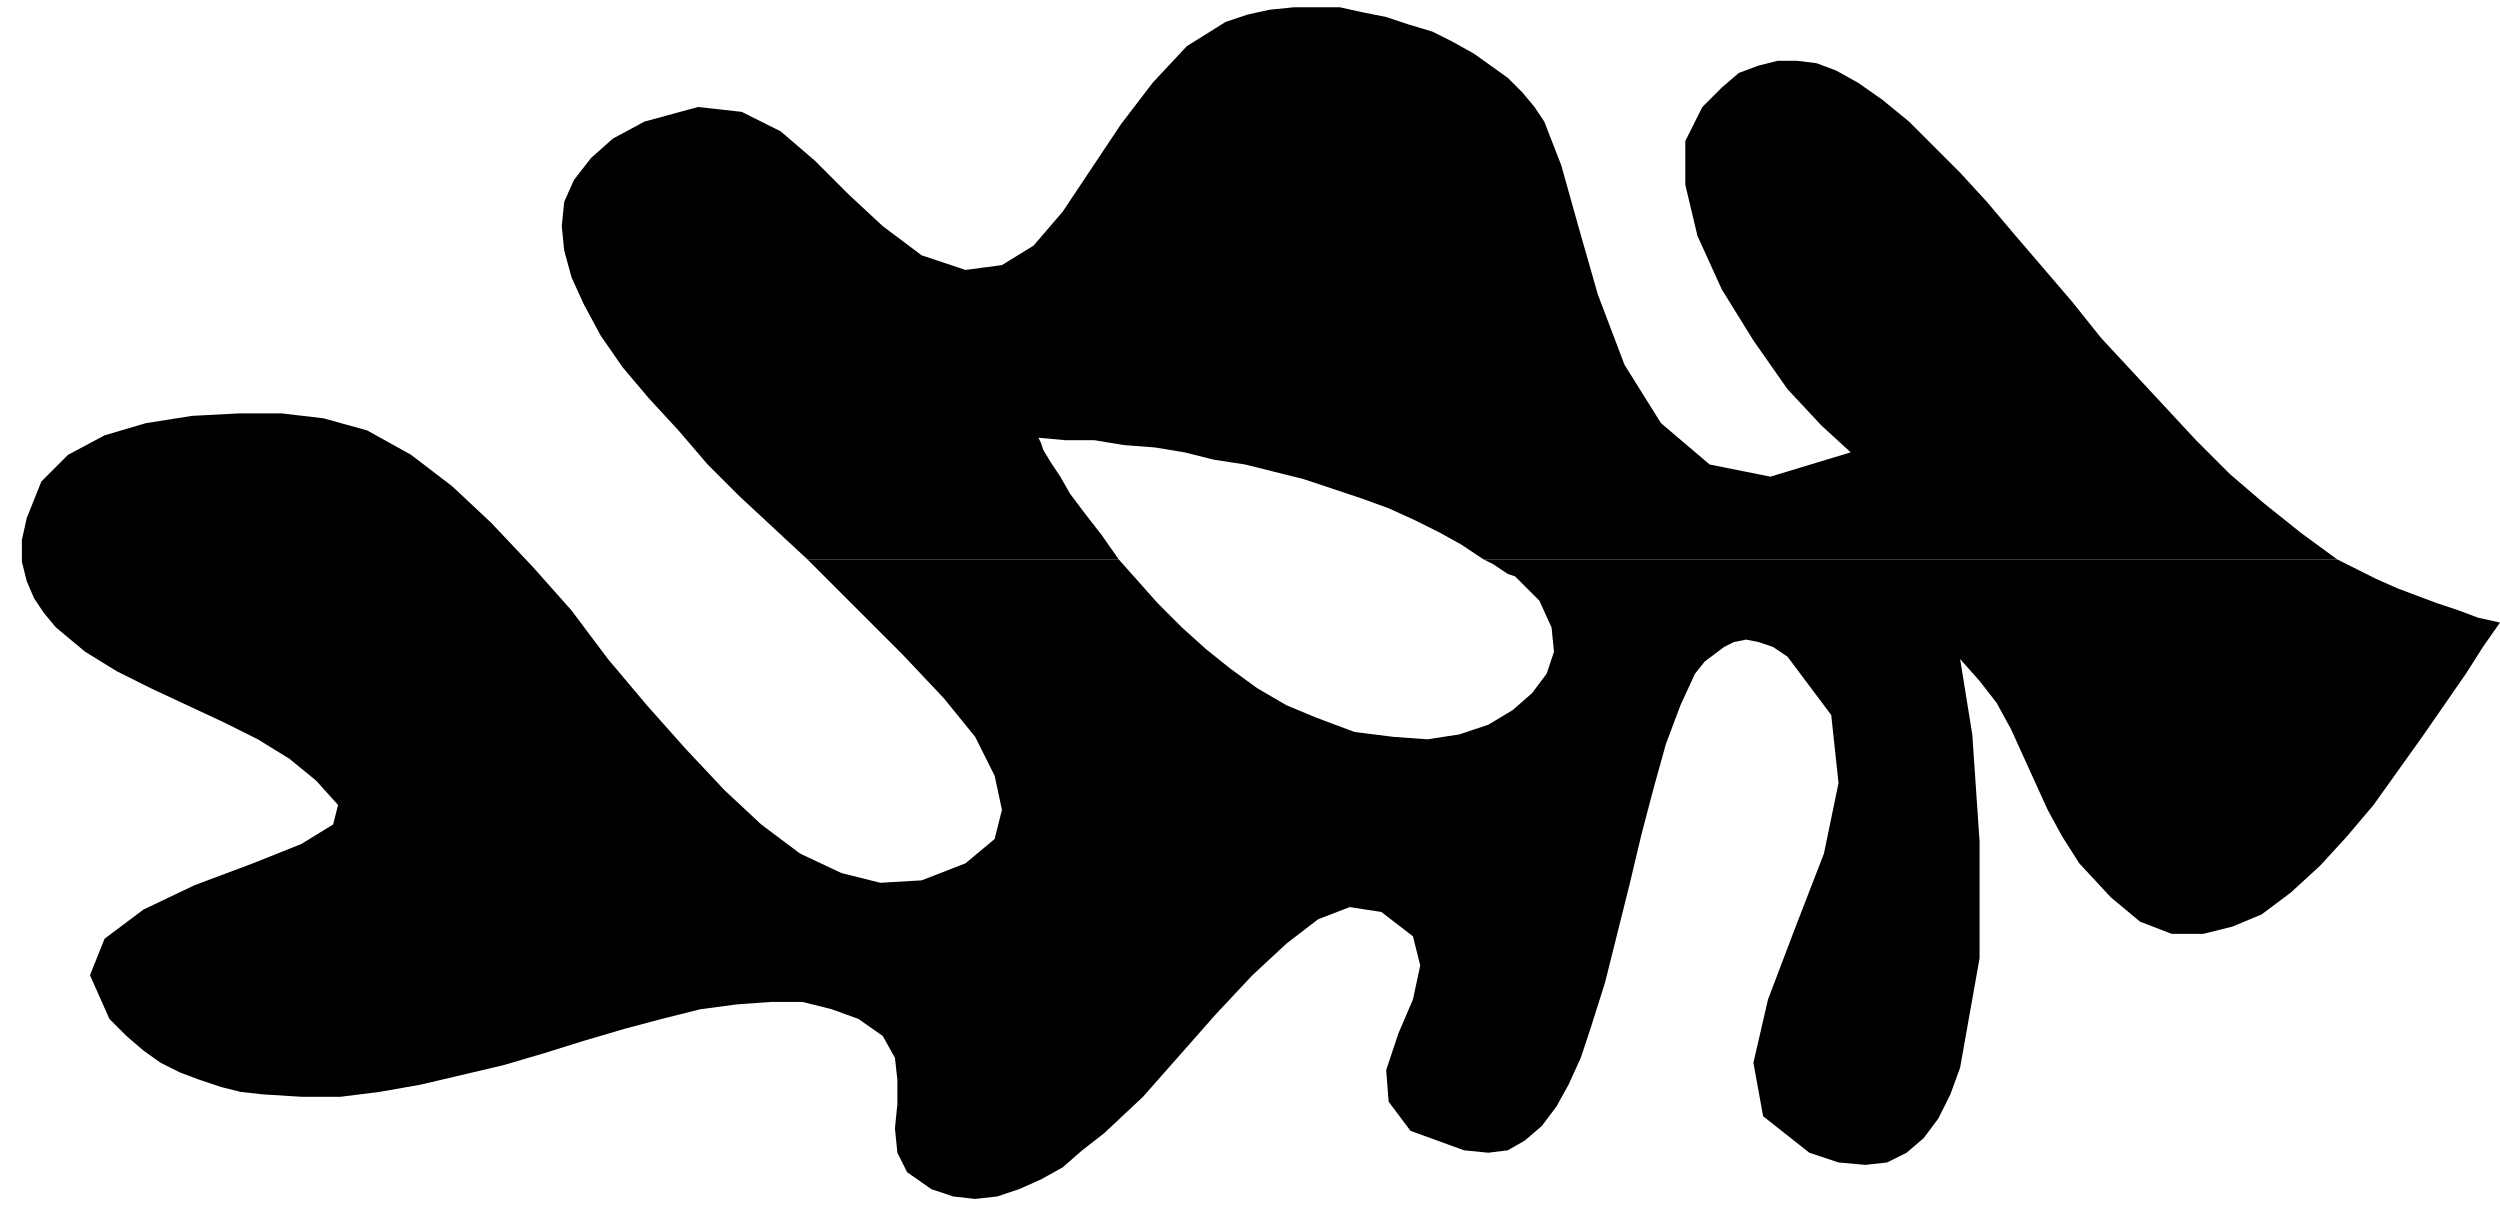 <?xml version="1.0" encoding="UTF-8" standalone="no"?>
<!DOCTYPE svg PUBLIC "-//W3C//DTD SVG 1.0//EN" "http://www.w3.org/TR/2001/REC-SVG-20010904/DTD/svg10.dtd">
<svg xmlns="http://www.w3.org/2000/svg" xmlns:xlink="http://www.w3.org/1999/xlink" fill-rule="evenodd" height="0.5in" preserveAspectRatio="none" stroke-linecap="round" viewBox="0 0 1028 500" width="1.028in">
<style type="text/css">
.brush0 { fill: rgb(255,255,255); }
.pen0 { stroke: rgb(0,0,0); stroke-width: 1; stroke-linejoin: round; }
.brush1 { fill: none; }
.pen1 { stroke: none; }
.brush2 { fill: rgb(0,0,0); }
</style>
<g>
<polygon class="pen1 brush2" points="332,230 318,217 304,204 291,191 279,177 267,164 256,151 247,138 240,125 235,114 232,103 231,93 232,83 236,74 243,65 252,57 265,50 287,44 305,46 321,54 335,66 349,80 363,93 379,105 397,111 412,109 425,101 437,87 449,69 461,51 474,34 488,19 504,9 513,6 522,4 532,3 541,3 551,3 560,5 570,7 579,10 589,13 597,17 606,22 613,27 620,32 626,38 631,44 635,50 642,68 649,93 657,121 668,150 683,174 703,191 728,196 761,186 749,175 735,160 721,140 708,119 698,97 693,76 693,58 700,44 708,36 715,30 723,27 731,25 739,25 747,26 755,29 764,34 774,41 785,50 795,60 806,71 817,83 828,96 840,110 852,124 864,139 877,153 890,167 903,181 917,195 931,207 946,219 961,230 610,230 601,224 592,219 582,214 571,209 560,205 548,201 536,197 524,194 512,191 499,189 487,186 475,184 462,183 450,181 438,181 427,180 428,182 429,185 432,190 436,196 440,203 446,211 453,220 460,230 332,230"/>
<polygon class="pen1 brush2" points="697,277 691,290 685,306 680,324 675,343 670,364 665,384 660,404 654,423 650,435 645,446 640,455 634,463 627,469 620,473 612,474 602,473 580,465 571,453 570,440 575,425 581,411 584,397 581,385 568,375 555,373 542,378 529,388 515,401 500,417 485,434 470,451 454,466 445,473 437,480 428,485 419,489 410,492 401,493 392,492 383,489 373,482 369,474 368,464 369,454 369,444 368,435 363,426 353,419 342,415 330,412 317,412 303,413 288,415 272,419 257,423 240,428 224,433 207,438 190,442 173,446 156,449 140,451 124,451 108,450 99,449 91,447 82,444 74,441 66,437 59,432 52,426 45,419 37,401 43,386 59,374 80,364 104,355 124,347 137,339 139,331 130,321 119,312 106,304 92,297 77,290 62,283 48,276 35,268 29,263 23,258 18,252 14,246 11,239 9,231 9,222 11,213 17,198 28,187 43,179 60,174 79,171 98,170 116,170 133,172 151,177 169,187 186,200 202,215 219,233 235,251 250,271 266,290 282,308 298,325 313,339 329,351 346,359 362,363 379,362 397,355 409,345 412,333 409,319 401,303 388,287 371,269 352,250 332,230 460,230 468,239 476,248 486,258 496,267 506,275 517,283 529,290 541,295 557,301 573,303 587,304 600,302 612,298 622,292 630,285 636,277 639,268 638,258 633,247 623,237 620,236 617,234 614,232 610,230 961,230 969,234 977,238 986,242 994,245 1002,248 1011,251 1019,254 1028,256 1021,266 1014,277 1005,290 996,303 986,317 976,331 965,344 954,356 942,367 930,376 918,381 906,384 893,384 880,379 868,369 855,355 848,344 842,333 837,322 832,311 827,300 821,289 814,280 806,271 811,302 814,346 814,394 806,439 802,450 797,460 791,468 784,474 776,478 767,479 756,478 744,474 725,459 721,437 727,411 738,382 750,351 756,322 753,294 735,270 729,266 723,264 718,263 713,264 709,266 705,269 701,272 697,277"/>
</g>
</svg>
